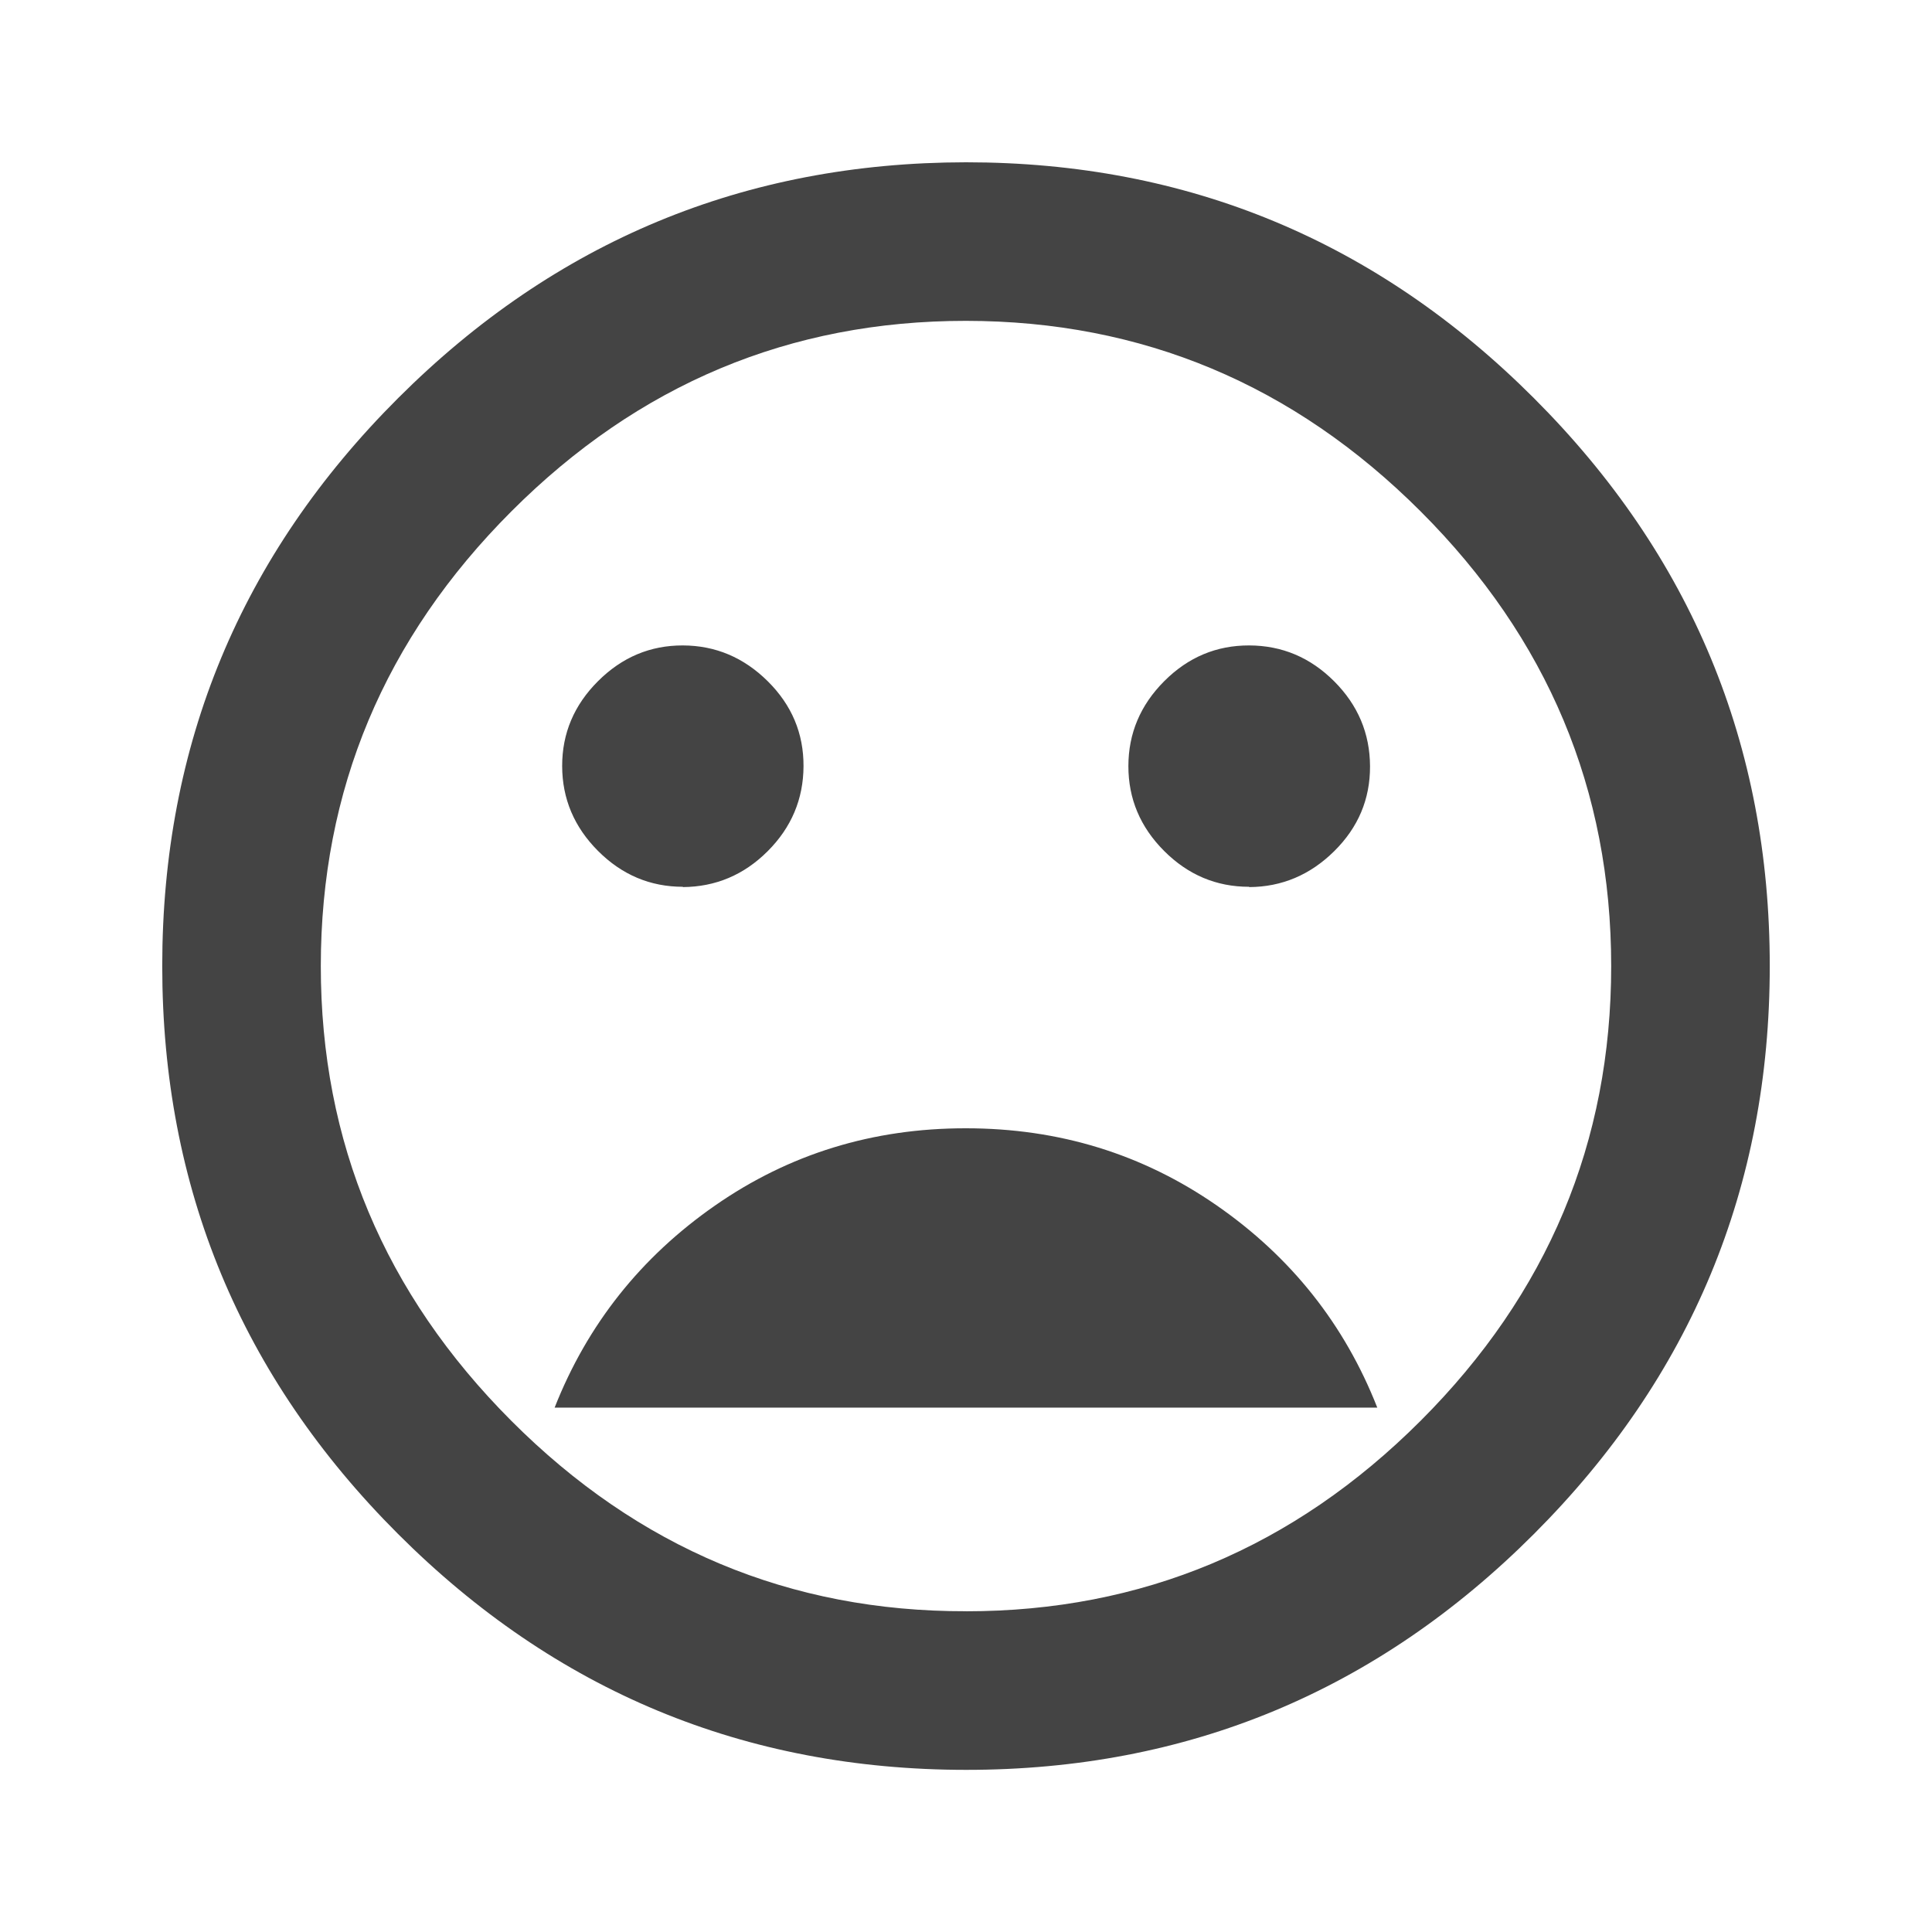 <?xml version="1.0"?><svg xmlns="http://www.w3.org/2000/svg" width="40" height="40" viewBox="0 0 40 40"><path fill="#444" d="m20 23.36q2.89 0 5.195 1.6t3.32 4.183h-17.032q1.017-2.58 3.32-4.183t5.195-1.6z m-5.86-5q-1.017 0-1.758-0.742t-0.743-1.757 0.742-1.758 1.757-0.74 1.758 0.742 0.74 1.76-0.742 1.758-1.76 0.743z m11.72 0q-1.017 0-1.758-0.742t-0.74-1.757 0.742-1.758 1.76-0.74 1.758 0.742 0.743 1.76-0.742 1.758-1.757 0.743z m-5.86 15q5.467 0 9.413-3.945t3.945-9.415-3.945-9.412-9.413-3.945-9.413 3.945-3.945 9.412 3.945 9.417 9.413 3.942z m0-30q6.875 0 11.758 4.883t4.883 11.757-4.883 11.76-11.758 4.883-11.758-4.883-4.883-11.76 4.883-11.757 11.758-4.883z"></path></svg>